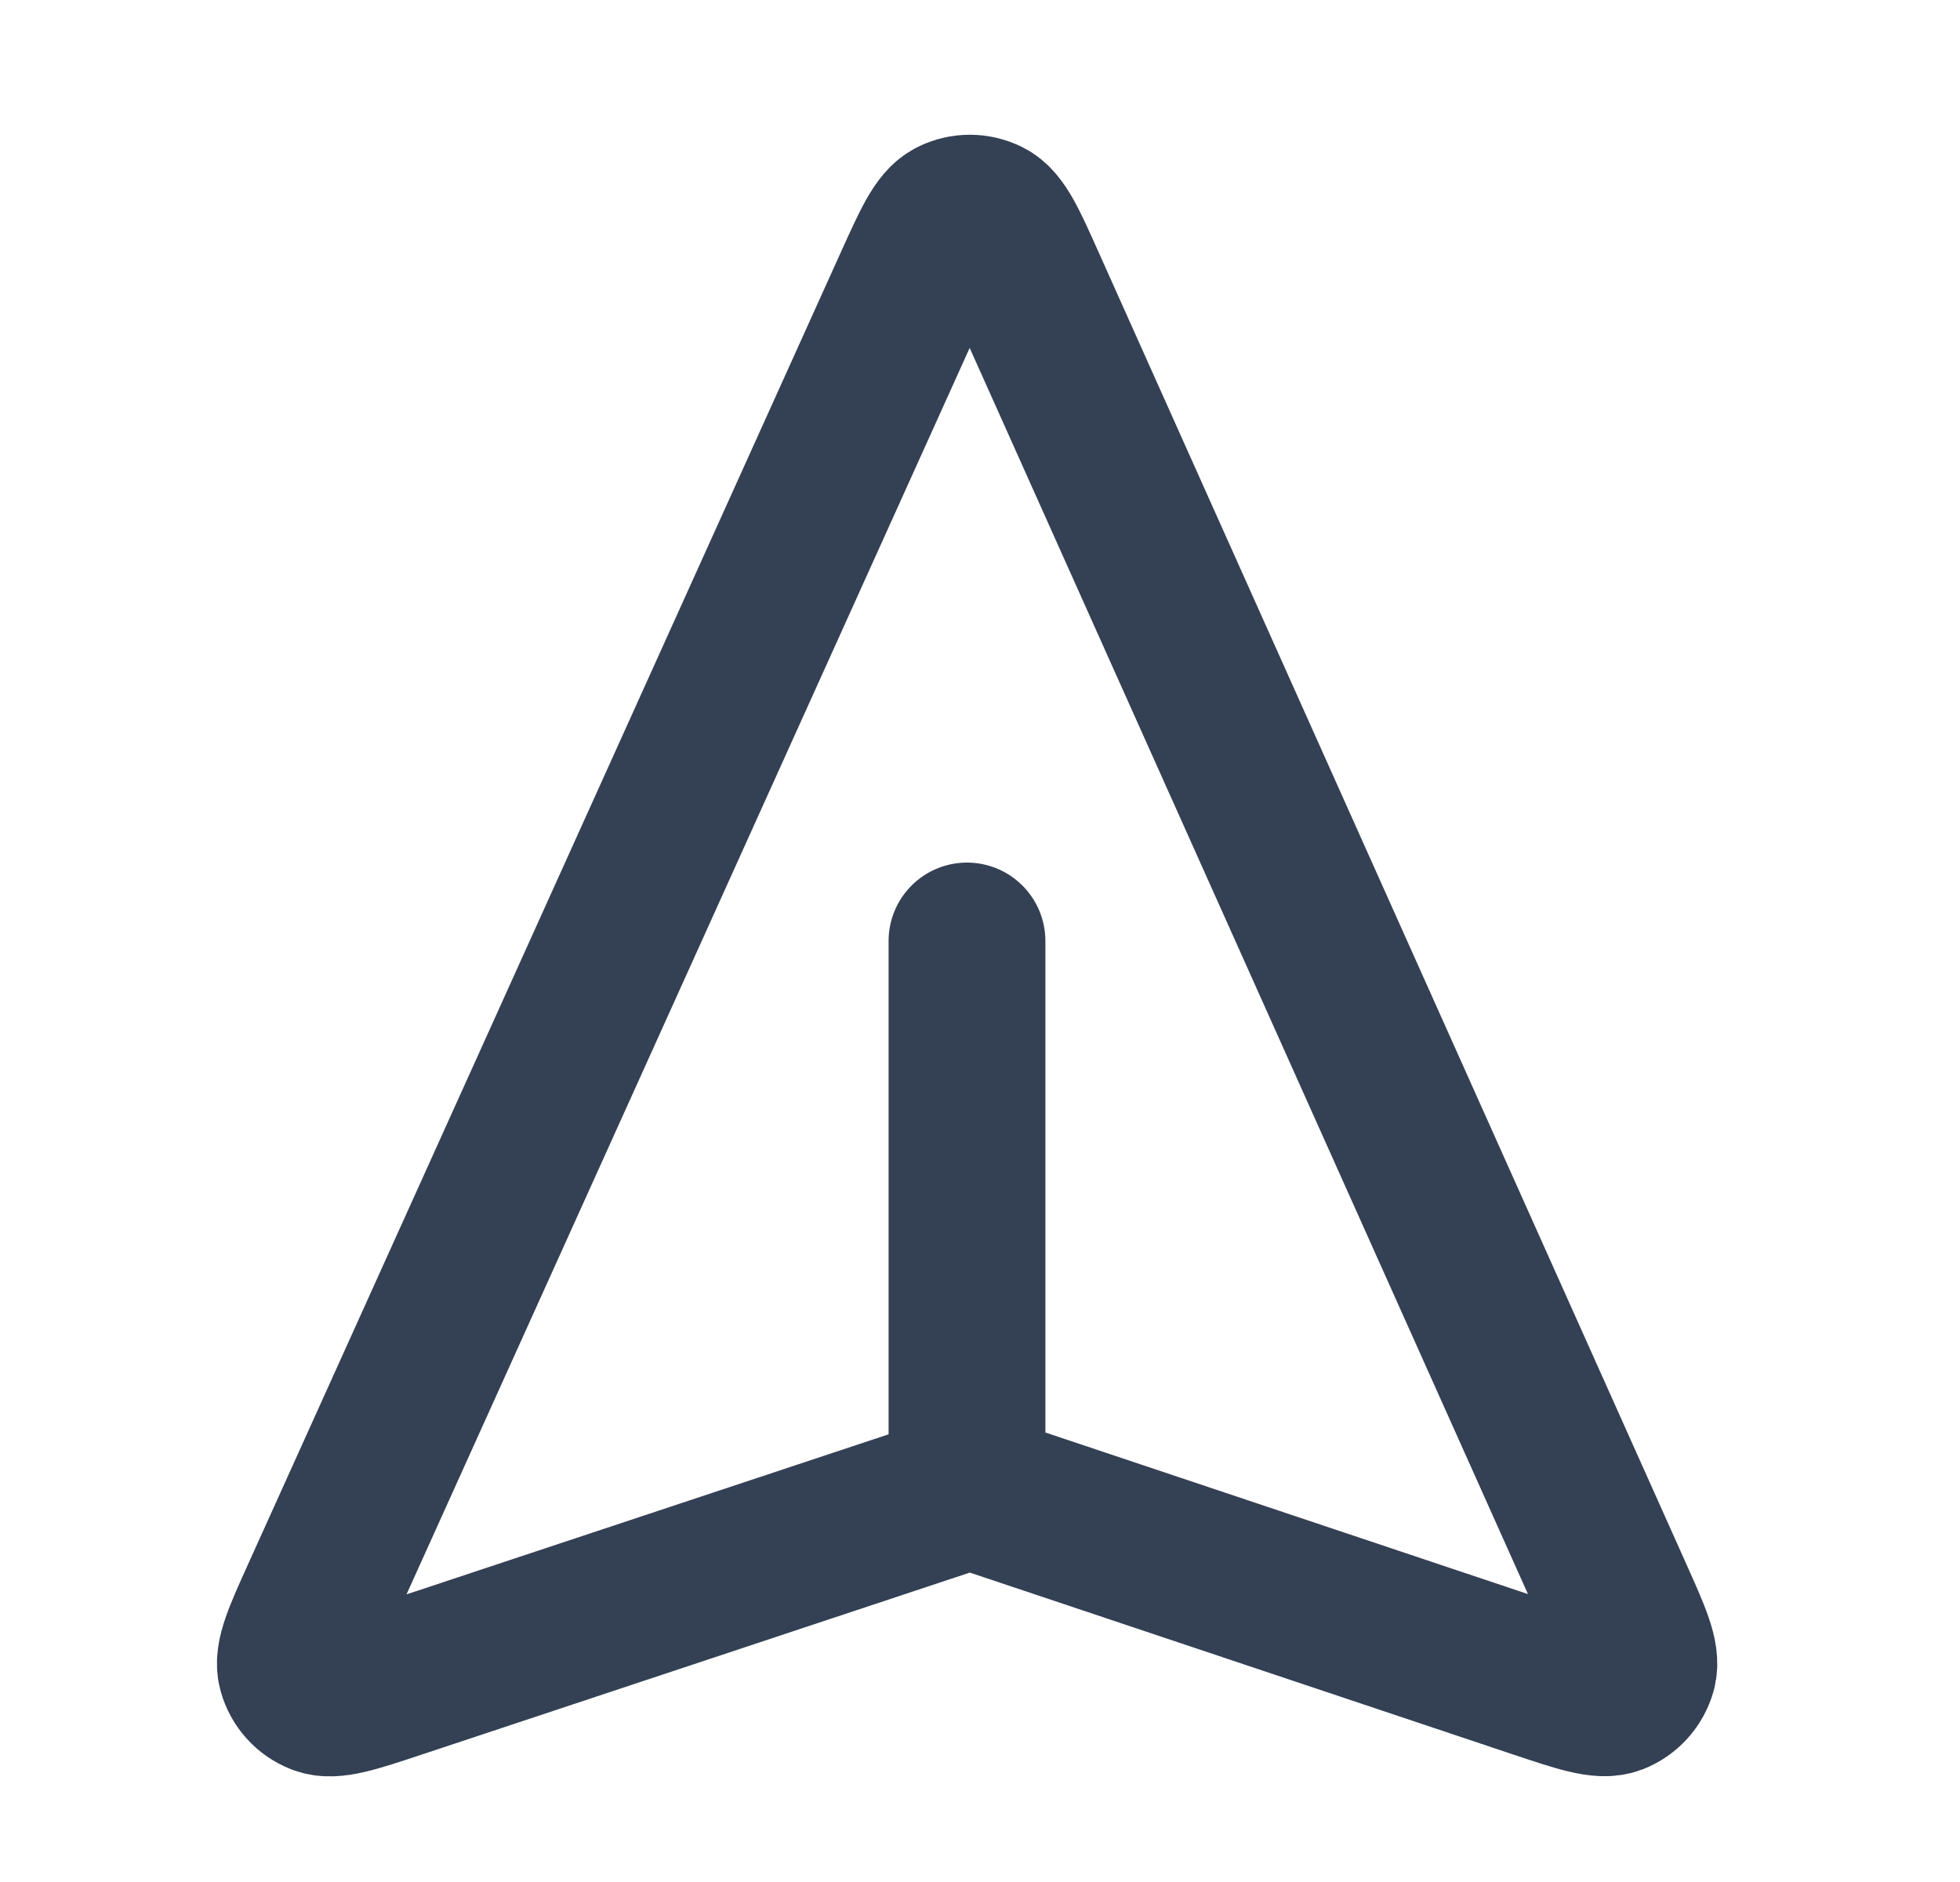 <svg width="25" height="24" viewBox="0 0 25 24" fill="none" xmlns="http://www.w3.org/2000/svg">
<path d="M12.334 19V12M12.625 19.085L19.604 21.421C20.151 21.604 20.424 21.695 20.593 21.63C20.739 21.573 20.85 21.45 20.893 21.299C20.942 21.125 20.824 20.861 20.588 20.335L13.099 3.622C12.869 3.108 12.753 2.85 12.593 2.771C12.453 2.701 12.289 2.701 12.15 2.77C11.989 2.849 11.873 3.106 11.64 3.62L4.086 20.336C3.848 20.862 3.729 21.125 3.778 21.299C3.82 21.451 3.93 21.574 4.077 21.631C4.245 21.698 4.519 21.607 5.067 21.425L12.119 19.084C12.213 19.053 12.26 19.037 12.308 19.031C12.351 19.026 12.394 19.026 12.437 19.031C12.485 19.038 12.531 19.053 12.625 19.085Z" stroke="#344054" stroke-width="2" stroke-linecap="round" stroke-linejoin="round"/>
</svg>
